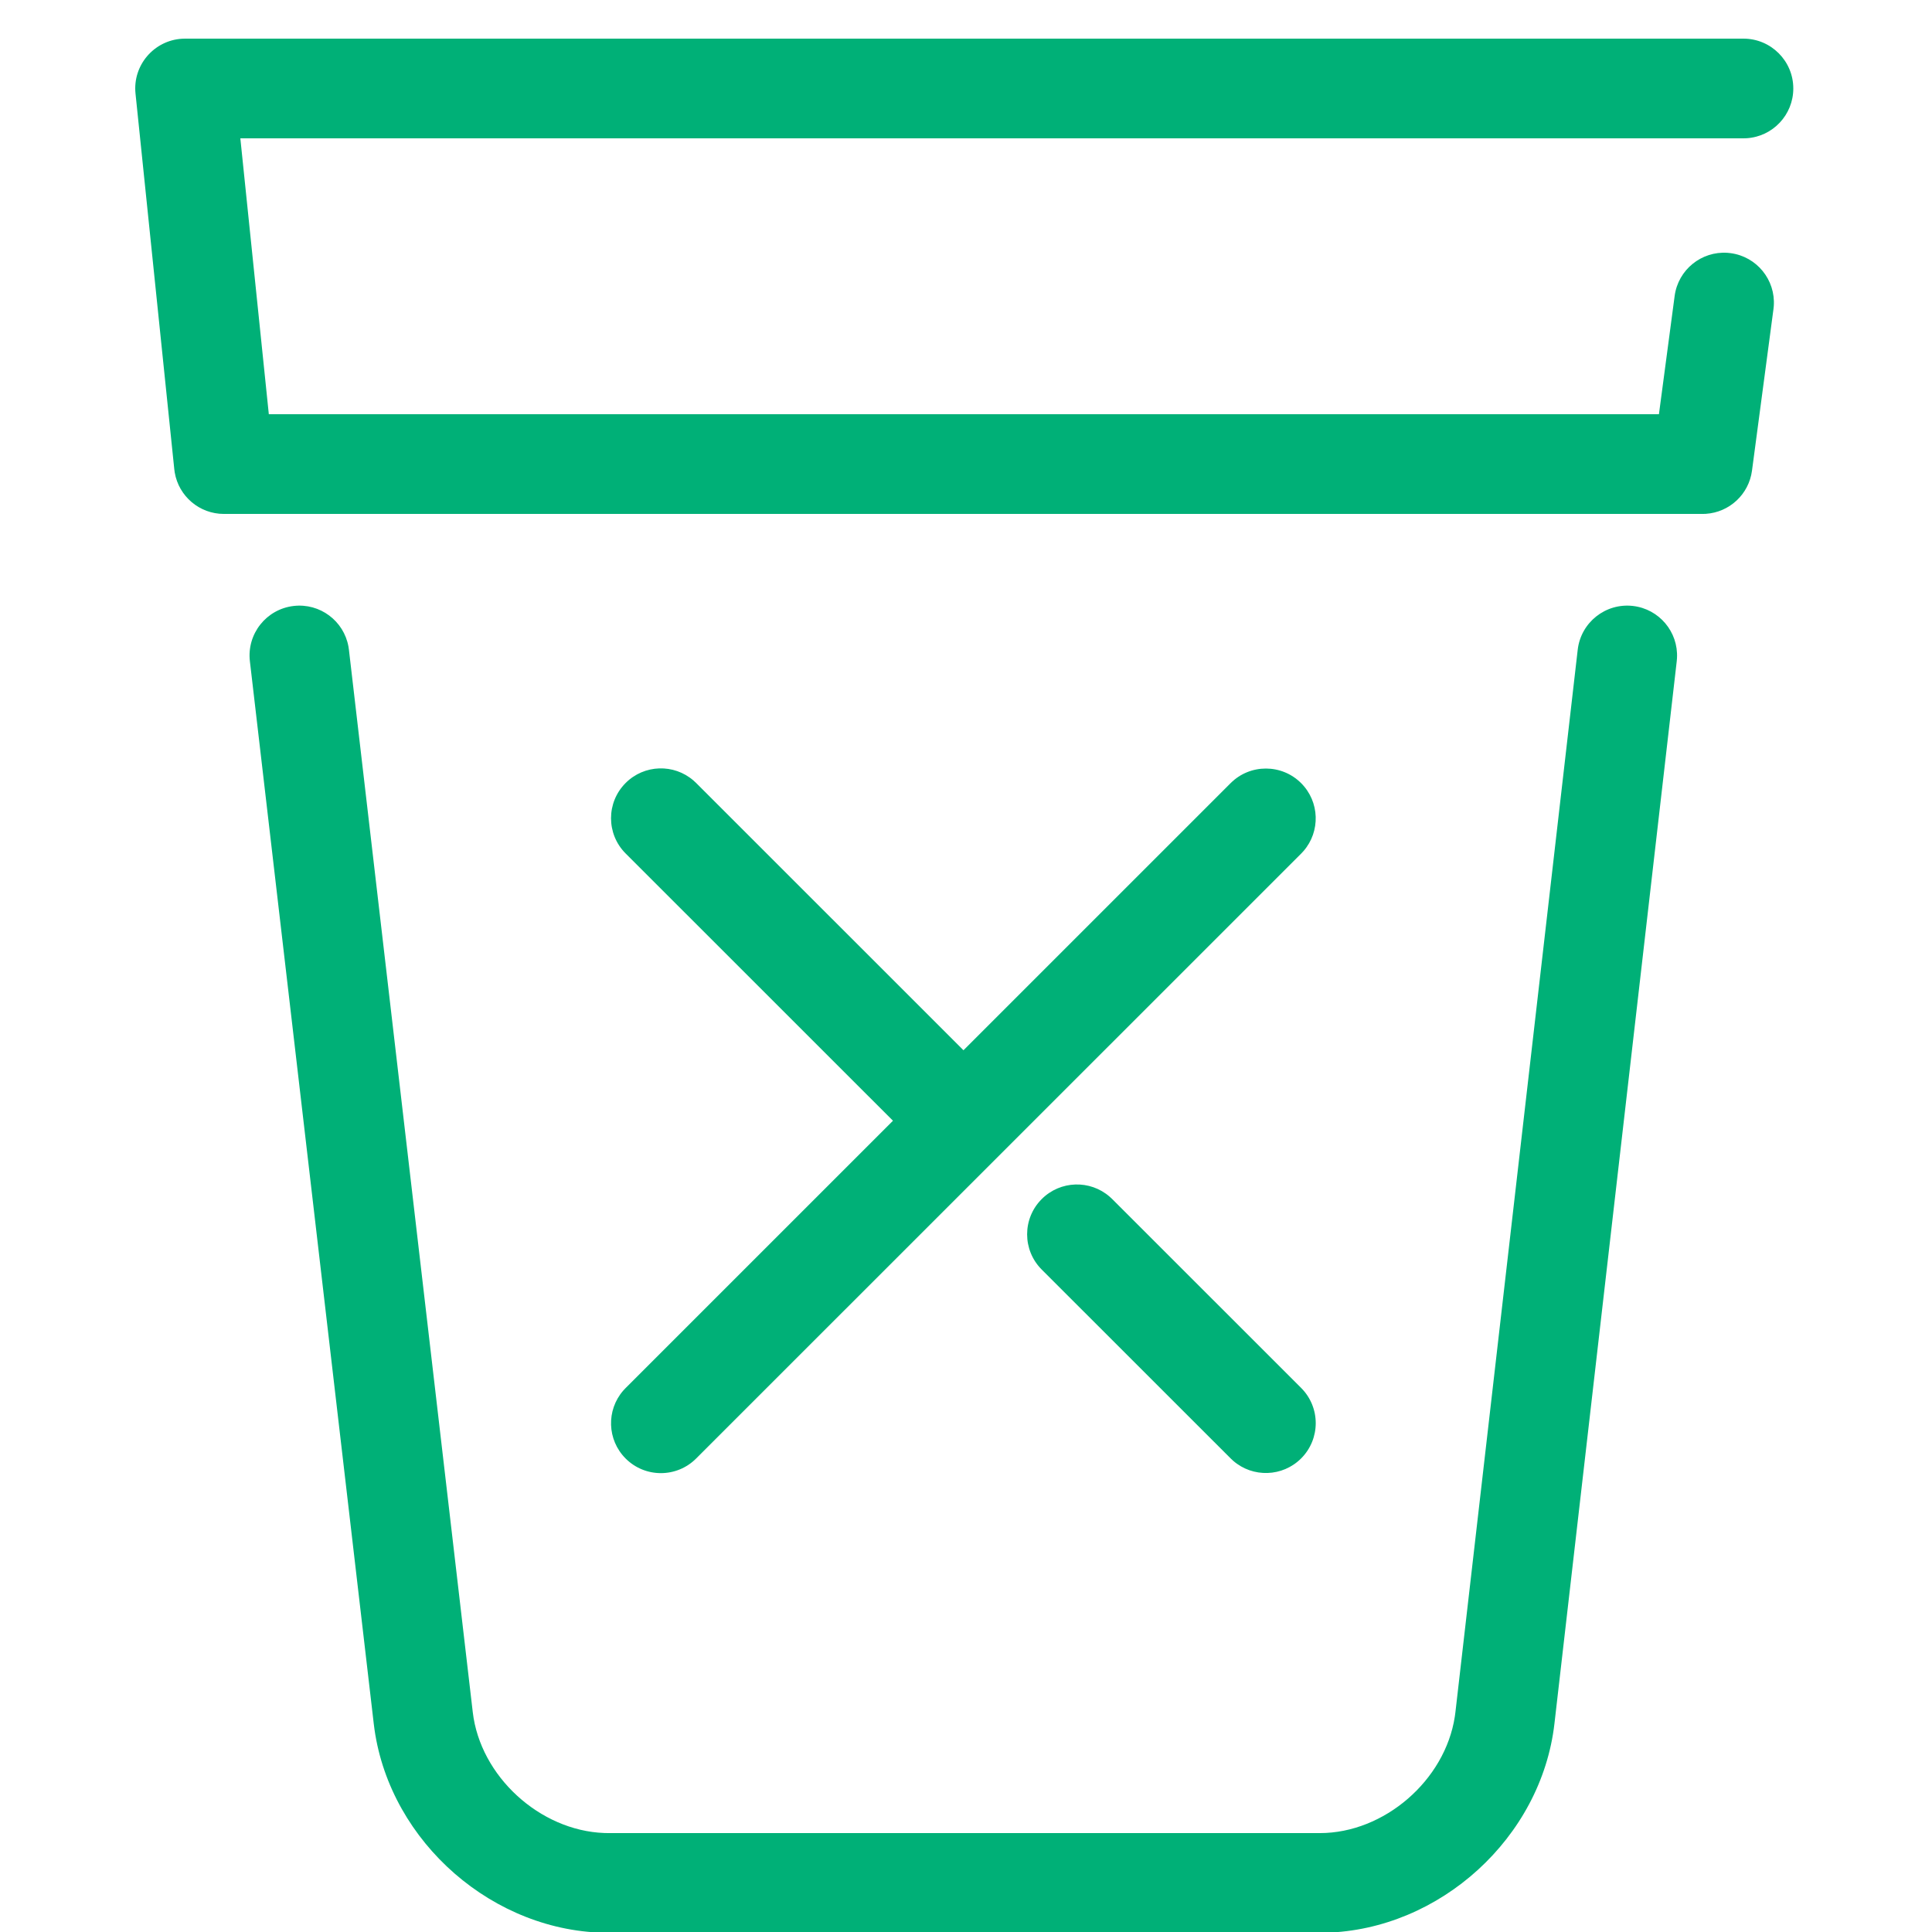 <?xml version="1.0" encoding="UTF-8"?>
<svg width="100px" height="100px" viewBox="0 0 100 100" version="1.1" xmlns="http://www.w3.org/2000/svg" xmlns:xlink="http://www.w3.org/1999/xlink">
    <!-- Generator: Sketch 63.1 (92452) - https://sketch.com -->
    <title>Trash</title>
    <desc>Created with Sketch.</desc>
    <g id="Trash" stroke="none" stroke-width="1" fill="none" fill-rule="evenodd">
        <path d="M84.52,31.364 C85.881,31.521 86.872,32.71 86.801,34.06 L86.788,34.223 L80.458,89.212 C79.78,95.114 74.53,99.882 68.609,100.037 L68.313,100.041 L31.503,100.041 C25.563,100.041 20.221,95.371 19.383,89.51 L19.345,89.216 L12.934,34.226 C12.769,32.811 13.783,31.53 15.198,31.365 C16.559,31.206 17.796,32.137 18.036,33.467 L18.06,33.629 L24.47,88.619 C24.857,91.939 27.938,94.75 31.27,94.876 L31.503,94.881 L68.313,94.881 C71.654,94.881 74.796,92.147 75.301,88.853 L75.332,88.623 L81.662,33.632 C81.825,32.217 83.104,31.201 84.52,31.364 Z M90.241,2 C91.666,2 92.821,3.155 92.821,4.58 C92.821,5.95 91.753,7.071 90.405,7.155 L90.241,7.16 L12.44,7.16 L13.914,21.441 L85.866,21.441 L86.679,15.32 C86.86,13.962 88.066,12.992 89.414,13.086 L89.577,13.103 C90.935,13.283 91.905,14.489 91.811,15.838 L91.794,16 L90.683,24.361 C90.52,25.588 89.513,26.517 88.293,26.596 L88.126,26.601 L11.588,26.601 C10.323,26.601 9.254,25.686 9.044,24.456 L9.021,24.286 L7.014,4.845 C6.862,3.378 7.967,2.095 9.418,2.005 L9.58,2 L90.241,2 Z M35.896,40.401 L36.031,40.526 L49.869,54.361 L63.697,40.535 C64.705,39.528 66.338,39.528 67.346,40.535 C68.31,41.499 68.351,43.036 67.471,44.049 L67.346,44.184 L36.031,75.493 C35.024,76.501 33.39,76.501 32.383,75.493 C31.419,74.529 31.377,72.993 32.257,71.979 L32.383,71.844 L46.22,58.009 L32.383,44.176 C31.375,43.168 31.375,41.535 32.383,40.527 C33.346,39.563 34.883,39.521 35.896,40.401 Z M57.433,61.938 L57.568,62.063 L67.346,71.838 C68.354,72.845 68.354,74.479 67.347,75.487 C66.383,76.451 64.847,76.493 63.833,75.613 L63.698,75.487 L53.92,65.713 C52.912,64.705 52.912,63.072 53.919,62.064 C54.883,61.1 56.419,61.058 57.433,61.938 Z" fill="#00B077"></path>
    </g>
</svg>